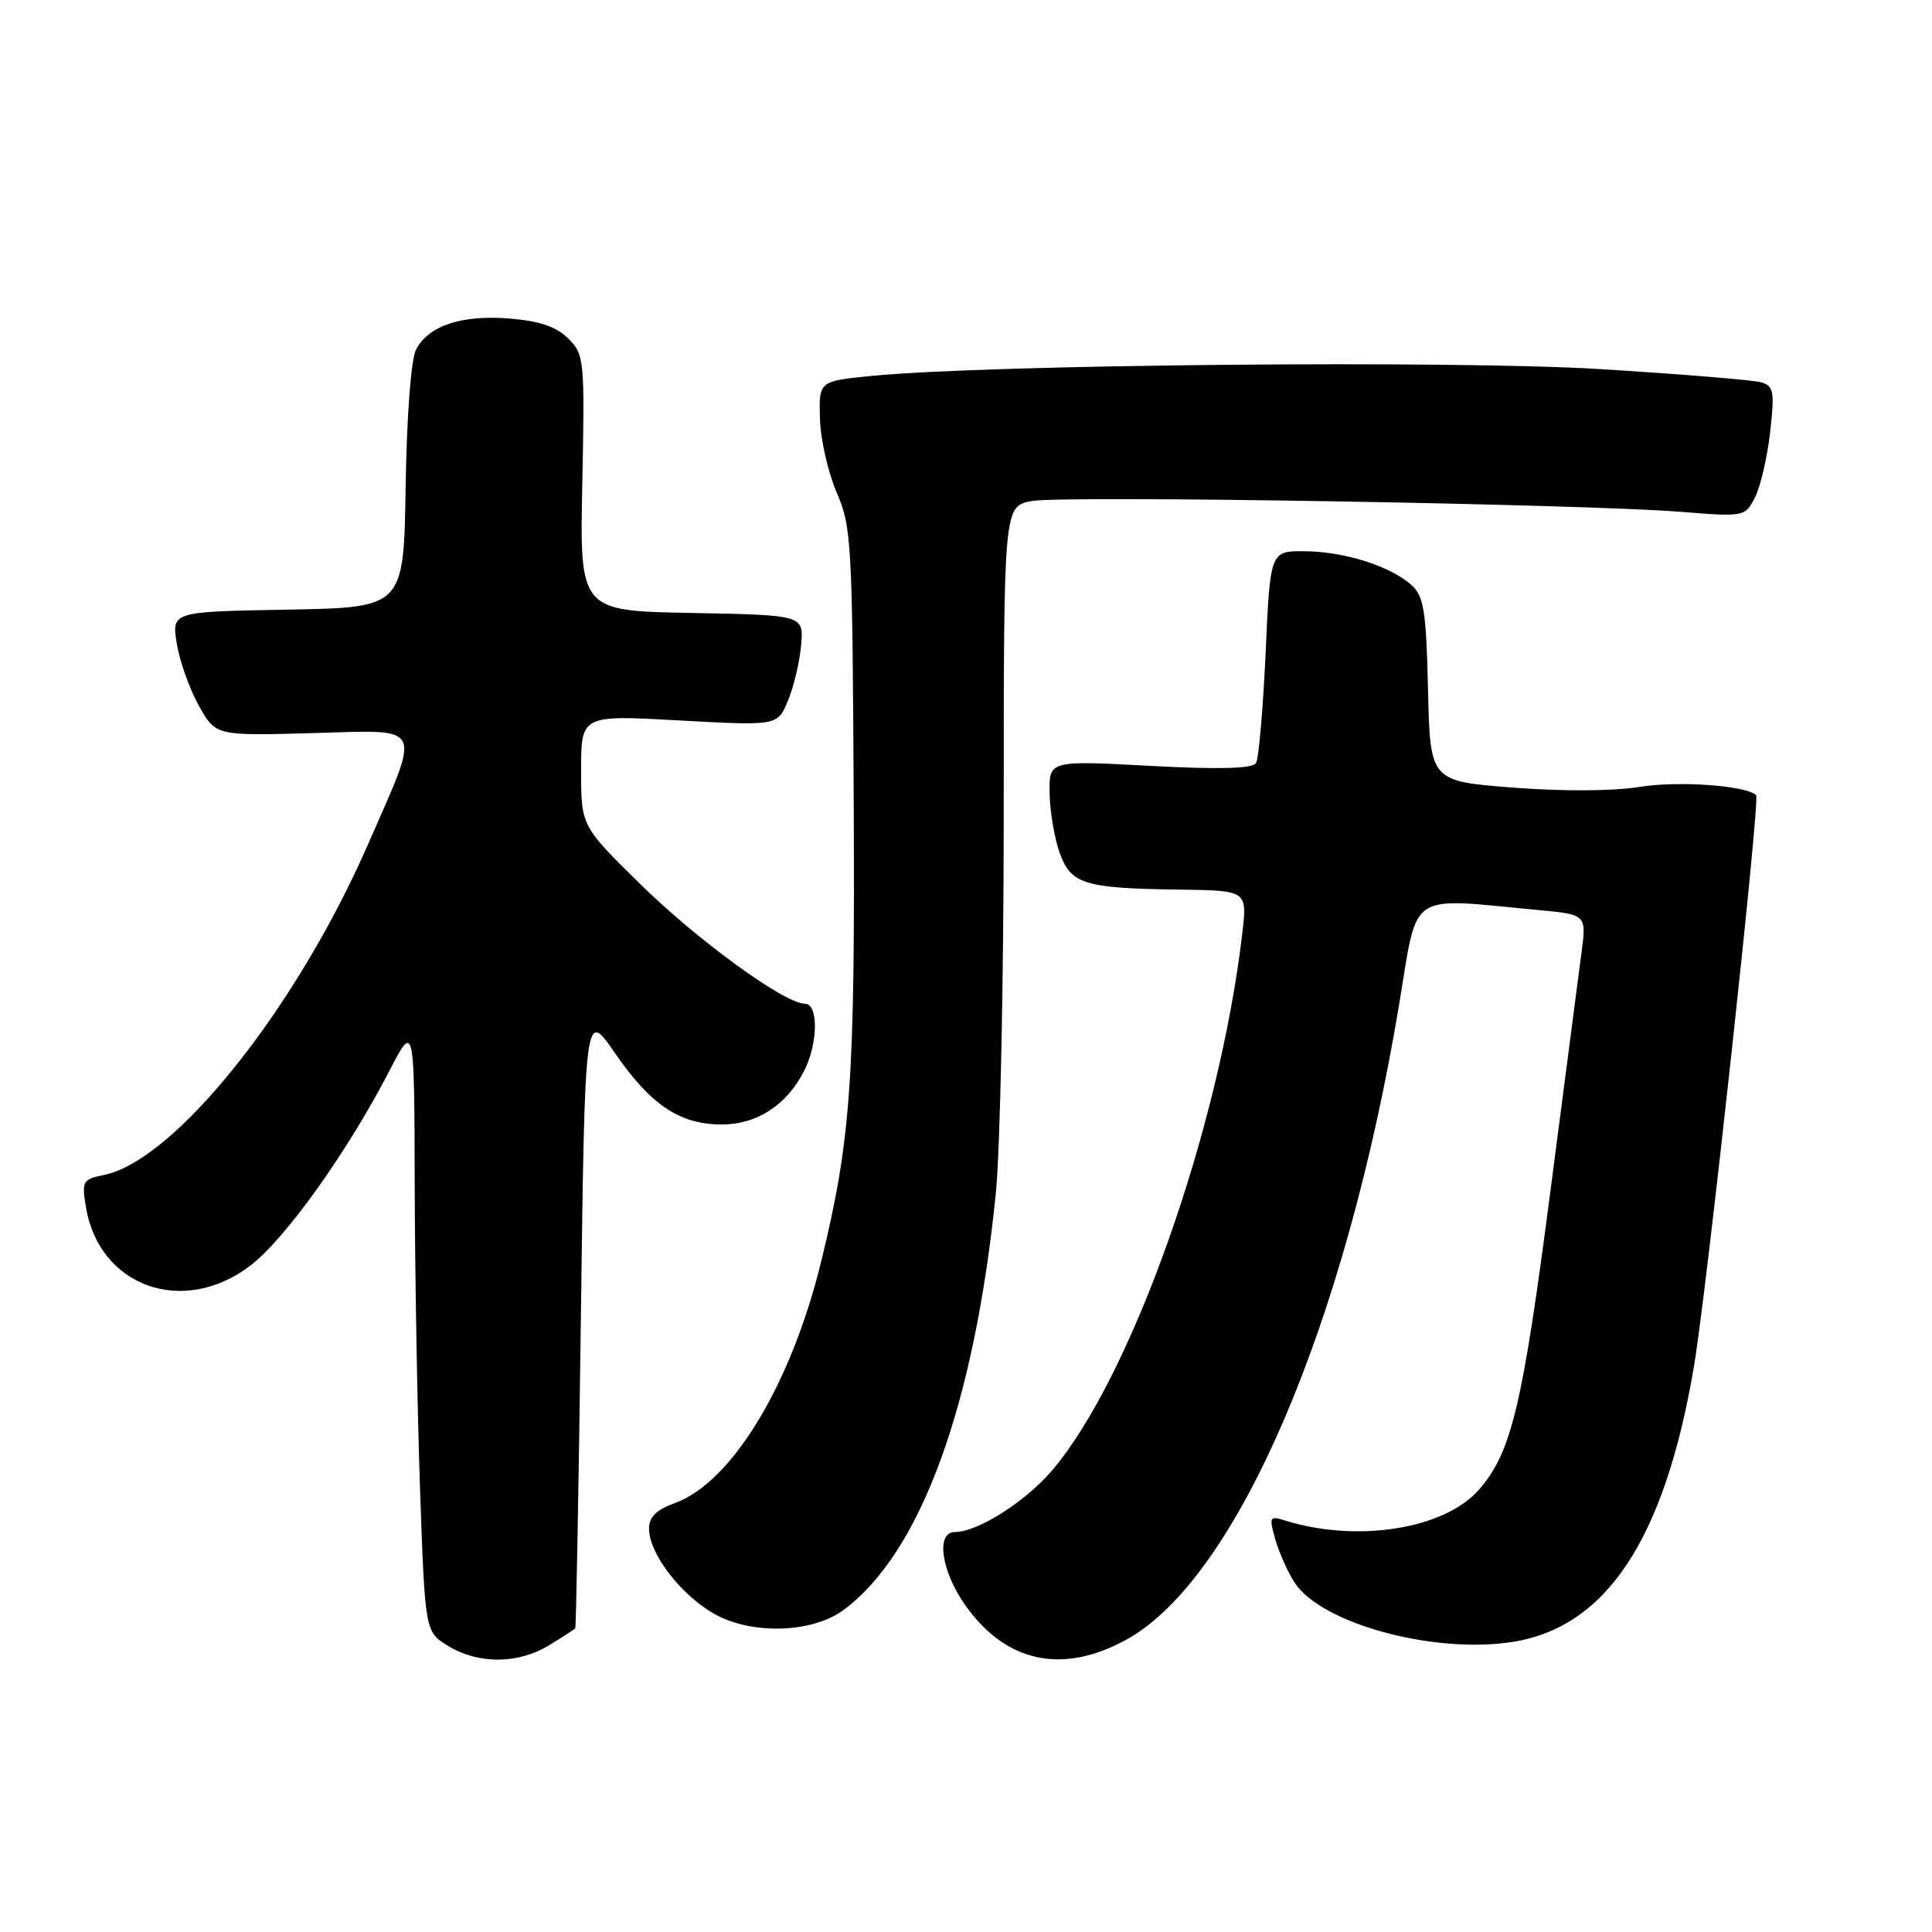 <?xml version="1.0" encoding="UTF-8" standalone="no"?>
<!DOCTYPE svg PUBLIC "-//W3C//DTD SVG 1.1//EN" "http://www.w3.org/Graphics/SVG/1.1/DTD/svg11.dtd" >
<svg xmlns="http://www.w3.org/2000/svg" xmlns:xlink="http://www.w3.org/1999/xlink" version="1.1" viewBox="0 0 256 256">
 <g >
 <path fill="currentColor"
d=" M 72.75 218.01 C 74.54 216.92 76.10 215.91 76.22 215.76 C 76.34 215.62 76.68 197.11 76.97 174.63 C 77.50 133.75 77.50 133.75 81.48 139.53 C 86.22 146.42 90.06 148.99 95.62 149.00 C 100.27 149.00 104.19 146.48 106.52 141.96 C 108.40 138.33 108.48 133.00 106.66 133.00 C 103.97 133.00 92.47 124.64 84.82 117.13 C 77.00 109.44 77.00 109.44 77.00 102.09 C 77.00 94.74 77.00 94.74 90.01 95.46 C 103.03 96.18 103.03 96.18 104.41 92.84 C 105.18 91.00 105.96 87.70 106.15 85.50 C 106.50 81.50 106.50 81.50 91.66 81.22 C 76.81 80.95 76.81 80.95 77.16 64.00 C 77.49 47.67 77.42 46.98 75.31 44.87 C 73.75 43.30 71.53 42.54 67.56 42.21 C 61.19 41.69 56.78 43.14 55.13 46.32 C 54.46 47.61 53.90 55.03 53.75 64.50 C 53.50 80.50 53.50 80.50 38.13 80.78 C 22.75 81.05 22.75 81.05 23.42 85.25 C 23.79 87.56 25.10 91.26 26.33 93.47 C 28.57 97.50 28.57 97.50 41.42 97.14 C 56.38 96.73 55.85 95.67 48.79 111.82 C 39.25 133.67 23.15 153.82 13.73 155.70 C 10.98 156.25 10.82 156.53 11.37 159.87 C 13.09 170.49 24.25 174.50 33.17 167.70 C 37.79 164.18 46.03 152.64 51.54 142.00 C 54.90 135.50 54.90 135.50 54.95 157.00 C 54.98 168.82 55.30 186.99 55.66 197.36 C 56.32 216.23 56.32 216.23 59.41 218.11 C 63.40 220.54 68.66 220.51 72.75 218.01 Z  M 149.17 217.31 C 163.83 209.33 178.34 175.56 185.41 133.00 C 187.92 117.87 186.34 118.94 203.87 120.59 C 210.23 121.18 210.23 121.18 209.54 126.34 C 209.17 129.18 207.34 143.20 205.48 157.50 C 201.73 186.42 200.28 192.47 195.94 197.42 C 191.37 202.62 179.82 204.45 170.29 201.48 C 168.21 200.83 168.13 200.98 169.00 204.02 C 169.51 205.79 170.66 208.36 171.55 209.72 C 175.08 215.11 189.83 219.15 200.25 217.59 C 212.81 215.71 220.56 204.02 224.45 181.10 C 226.14 171.16 233.25 105.91 232.70 105.37 C 231.43 104.09 222.39 103.44 217.32 104.26 C 213.73 104.84 207.06 104.87 200.44 104.36 C 189.50 103.50 189.50 103.50 189.22 91.38 C 188.98 80.95 188.67 79.02 187.04 77.53 C 184.27 75.03 178.18 73.09 172.90 73.04 C 168.31 73.00 168.31 73.00 167.70 86.53 C 167.36 93.97 166.79 100.53 166.42 101.12 C 165.97 101.85 161.54 101.97 152.38 101.48 C 139.00 100.76 139.00 100.76 139.08 105.13 C 139.12 107.53 139.72 111.08 140.41 113.00 C 141.92 117.18 143.65 117.71 156.39 117.88 C 165.28 118.00 165.28 118.00 164.60 123.75 C 161.57 149.65 149.89 182.60 139.37 194.88 C 135.83 199.02 129.53 203.00 126.54 203.00 C 123.92 203.00 124.74 208.34 128.06 212.92 C 133.42 220.32 140.81 221.86 149.17 217.31 Z  M 111.79 213.32 C 121.99 205.76 129.11 186.29 131.95 158.14 C 132.53 152.45 133.00 129.63 133.00 107.44 C 133.00 67.09 133.00 67.09 136.71 66.39 C 140.83 65.62 209.71 66.77 222.85 67.83 C 231.10 68.49 231.22 68.47 232.53 65.94 C 233.26 64.53 234.17 60.64 234.55 57.29 C 235.16 51.88 235.03 51.15 233.37 50.66 C 232.34 50.36 222.75 49.57 212.06 48.91 C 192.64 47.71 130.95 48.29 115.50 49.81 C 108.50 50.50 108.50 50.50 108.65 55.50 C 108.73 58.25 109.73 62.64 110.87 65.27 C 112.83 69.77 112.95 72.02 113.12 105.77 C 113.31 142.98 112.76 150.93 108.85 167.00 C 104.86 183.42 97.00 196.42 89.41 199.17 C 86.97 200.05 86.00 201.01 86.00 202.55 C 86.00 205.82 90.09 211.20 94.53 213.78 C 99.47 216.65 107.59 216.43 111.79 213.32 Z "/>
</g>
</svg>